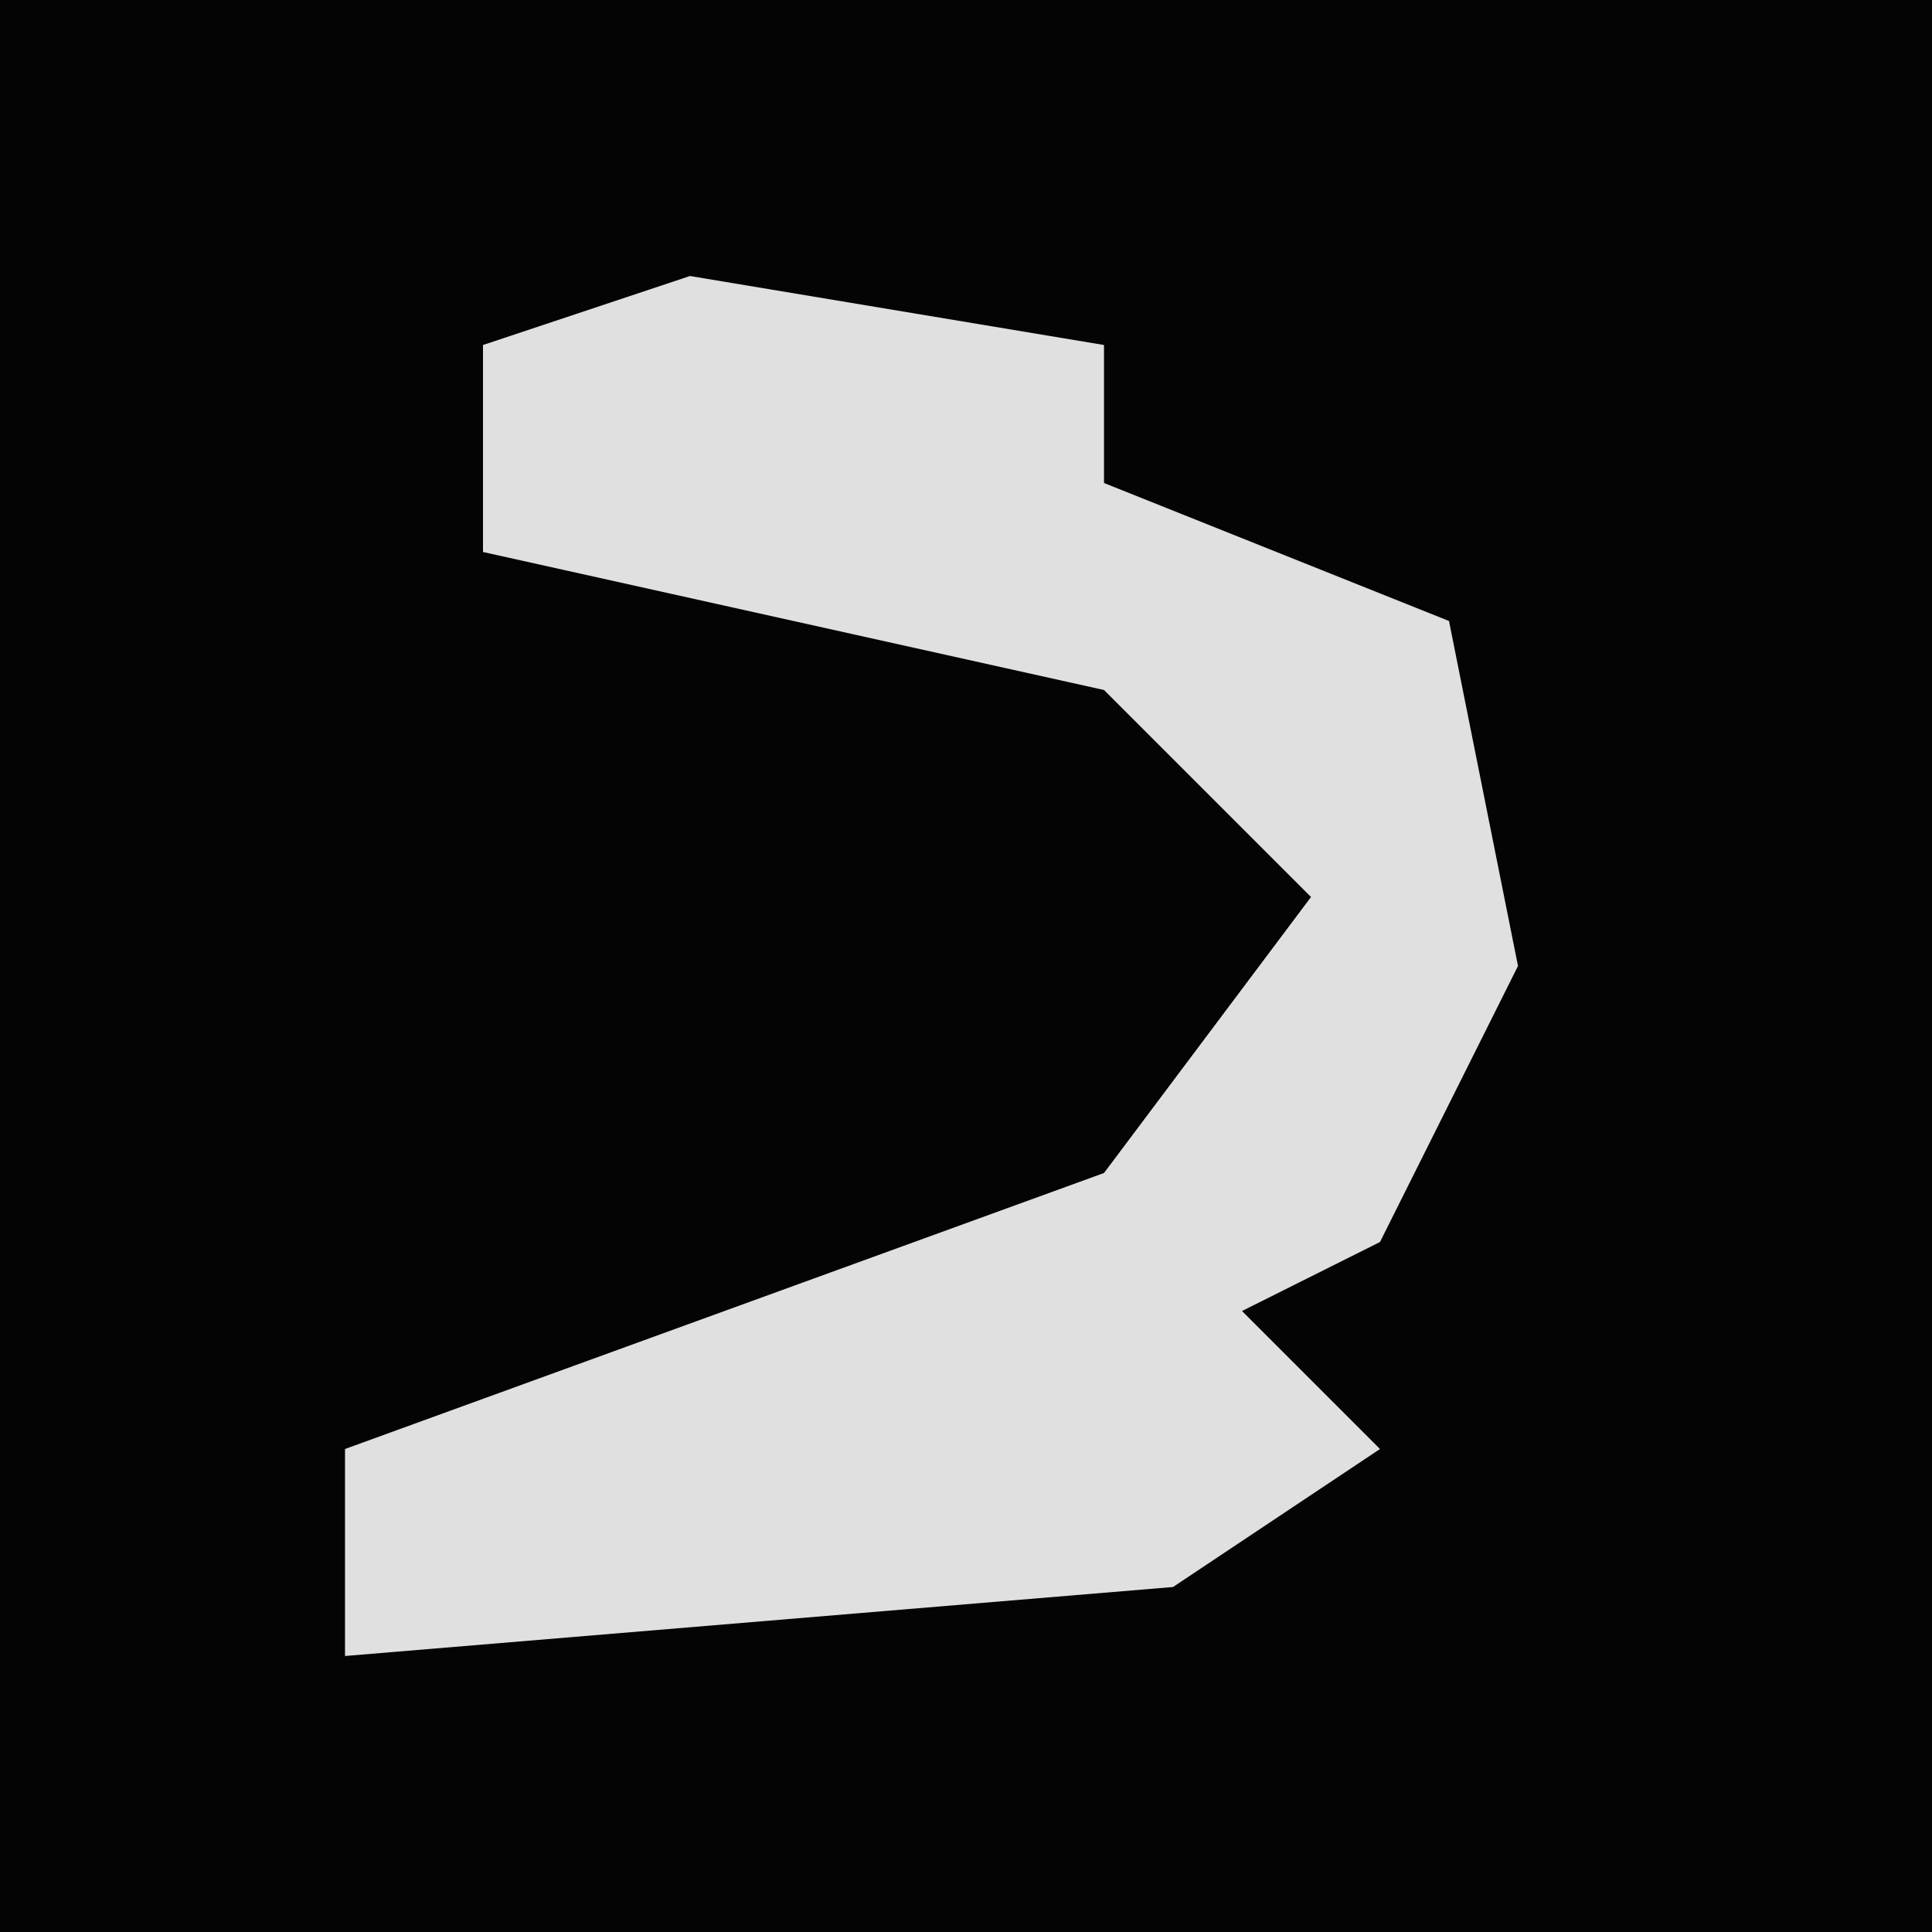 <?xml version="1.0" encoding="UTF-8"?>
<svg version="1.1" xmlns="http://www.w3.org/2000/svg" width="28" height="28">
<path d="M0,0 L28,0 L28,28 L0,28 Z " fill="#040404" transform="translate(0,0)"/>
<path d="M0,0 L6,1 L6,3 L11,5 L12,10 L10,14 L8,15 L10,17 L7,19 L-5,20 L-5,17 L6,13 L9,9 L6,6 L-3,4 L-3,1 Z " fill="#E0E0E0" transform="translate(10,4)"/>
</svg>
